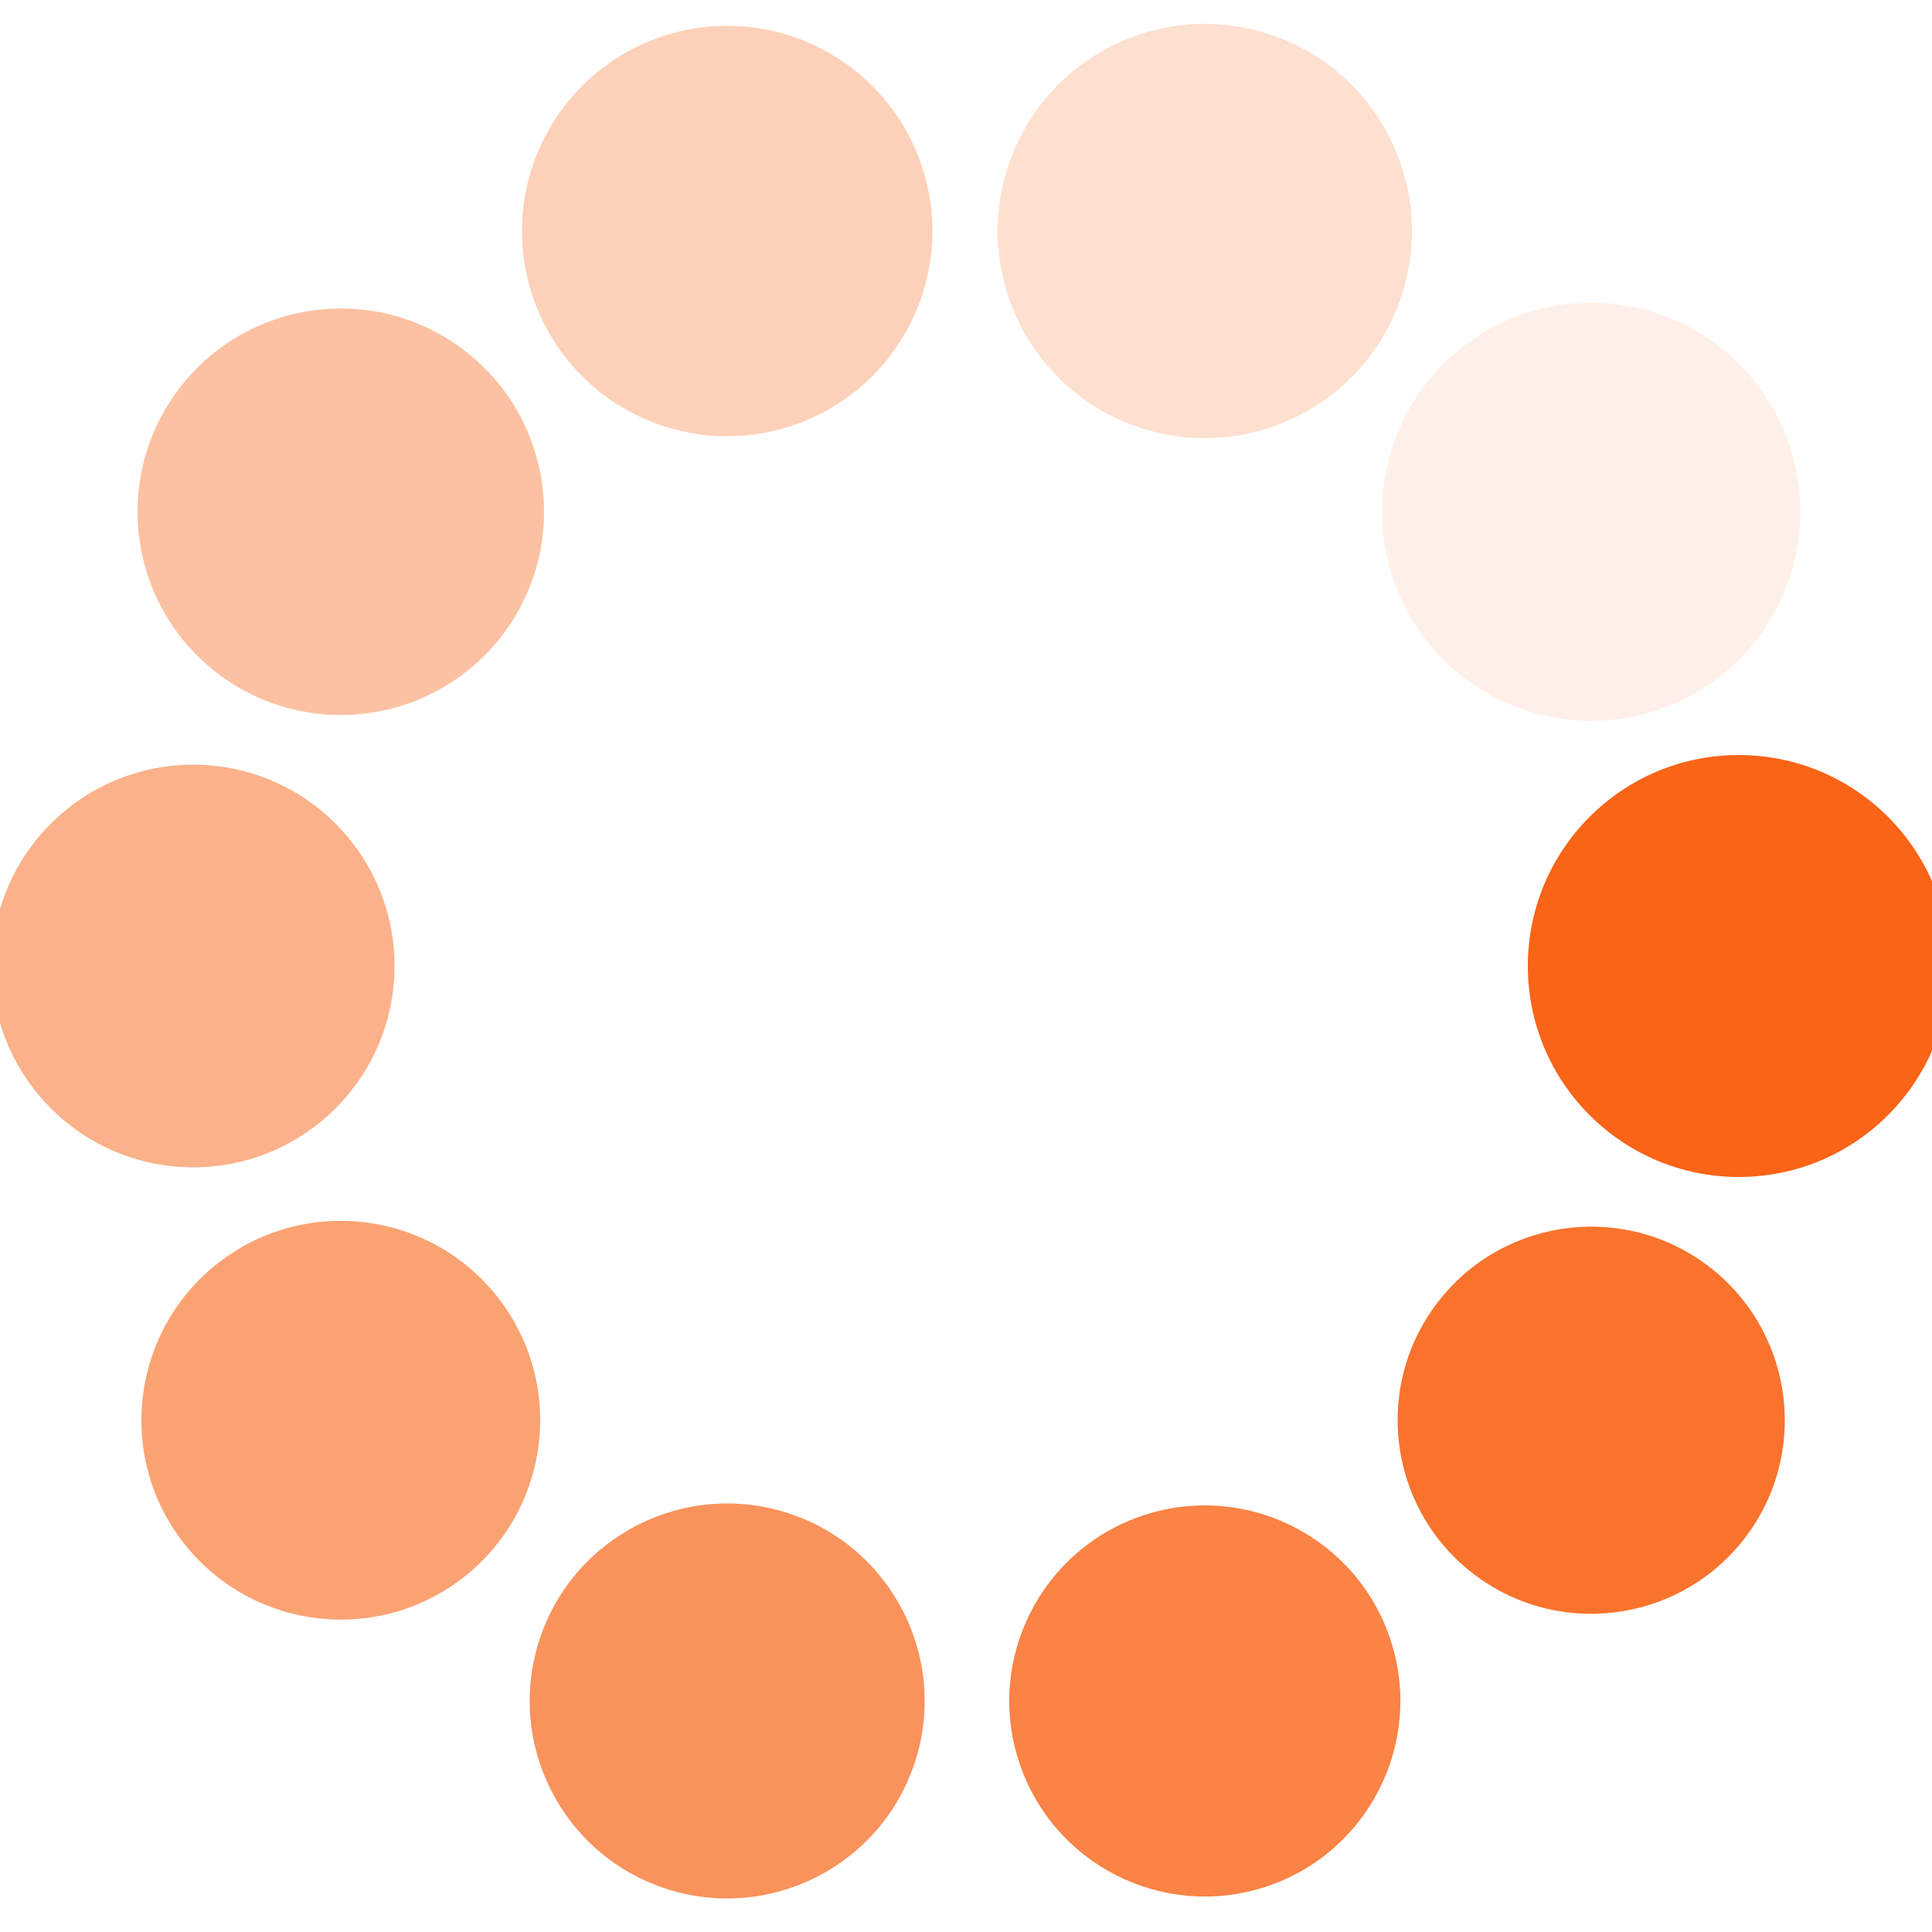 <svg xmlns="http://www.w3.org/2000/svg" xmlns:xlink="http://www.w3.org/1999/xlink" width="40" height="40" class="lds-spin" preserveAspectRatio="xMidYMid" viewBox="0 0 100 100" style="background:0 0;shape-rendering:auto"><g><g transform="translate(90,50) rotate(0)"><circle cx="0" cy="0" r="10" fill="#f96417" fill-opacity="1" transform="scale(1.092 1.092)"><animateTransform attributeName="transform" begin="-0.9s" dur="1s" keyTimes="0;1" repeatCount="indefinite" type="scale" values="1.1 1.1;1 1"/><animate attributeName="fill-opacity" begin="-0.9s" dur="1s" keyTimes="0;1" repeatCount="indefinite" values="1;0"/></circle></g></g><g><g transform="translate(82.361,73.511) rotate(36)"><circle cx="0" cy="0" r="10" fill="#f96417" fill-opacity=".9" transform="scale(1.002 1.002)"><animateTransform attributeName="transform" begin="-0.8s" dur="1s" keyTimes="0;1" repeatCount="indefinite" type="scale" values="1.1 1.1;1 1"/><animate attributeName="fill-opacity" begin="-0.8s" dur="1s" keyTimes="0;1" repeatCount="indefinite" values="1;0"/></circle></g></g><g><g transform="translate(62.361,88.042) rotate(72)"><circle cx="0" cy="0" r="10" fill="#f96417" fill-opacity=".8" transform="scale(1.012 1.012)"><animateTransform attributeName="transform" begin="-0.7s" dur="1s" keyTimes="0;1" repeatCount="indefinite" type="scale" values="1.1 1.1;1 1"/><animate attributeName="fill-opacity" begin="-0.7s" dur="1s" keyTimes="0;1" repeatCount="indefinite" values="1;0"/></circle></g></g><g><g transform="translate(37.639,88.042) rotate(108)"><circle cx="0" cy="0" r="10" fill="#f96417" fill-opacity=".7" transform="scale(1.022 1.022)"><animateTransform attributeName="transform" begin="-0.6s" dur="1s" keyTimes="0;1" repeatCount="indefinite" type="scale" values="1.1 1.1;1 1"/><animate attributeName="fill-opacity" begin="-0.6s" dur="1s" keyTimes="0;1" repeatCount="indefinite" values="1;0"/></circle></g></g><g><g transform="translate(17.639,73.511) rotate(144)"><circle cx="0" cy="0" r="10" fill="#f96417" fill-opacity=".6" transform="scale(1.032 1.032)"><animateTransform attributeName="transform" begin="-0.5s" dur="1s" keyTimes="0;1" repeatCount="indefinite" type="scale" values="1.1 1.1;1 1"/><animate attributeName="fill-opacity" begin="-0.5s" dur="1s" keyTimes="0;1" repeatCount="indefinite" values="1;0"/></circle></g></g><g><g transform="translate(10,50) rotate(180)"><circle cx="0" cy="0" r="10" fill="#f96417" fill-opacity=".5" transform="scale(1.042 1.042)"><animateTransform attributeName="transform" begin="-0.4s" dur="1s" keyTimes="0;1" repeatCount="indefinite" type="scale" values="1.1 1.1;1 1"/><animate attributeName="fill-opacity" begin="-0.4s" dur="1s" keyTimes="0;1" repeatCount="indefinite" values="1;0"/></circle></g></g><g><g transform="translate(17.639,26.489) rotate(216)"><circle cx="0" cy="0" r="10" fill="#f96417" fill-opacity=".4" transform="scale(1.052 1.052)"><animateTransform attributeName="transform" begin="-0.3s" dur="1s" keyTimes="0;1" repeatCount="indefinite" type="scale" values="1.1 1.1;1 1"/><animate attributeName="fill-opacity" begin="-0.3s" dur="1s" keyTimes="0;1" repeatCount="indefinite" values="1;0"/></circle></g></g><g><g transform="translate(37.639,11.958) rotate(252)"><circle cx="0" cy="0" r="10" fill="#f96417" fill-opacity=".3" transform="scale(1.062 1.062)"><animateTransform attributeName="transform" begin="-0.2s" dur="1s" keyTimes="0;1" repeatCount="indefinite" type="scale" values="1.1 1.1;1 1"/><animate attributeName="fill-opacity" begin="-0.2s" dur="1s" keyTimes="0;1" repeatCount="indefinite" values="1;0"/></circle></g></g><g><g transform="translate(62.361,11.958) rotate(288)"><circle cx="0" cy="0" r="10" fill="#f96417" fill-opacity=".2" transform="scale(1.072 1.072)"><animateTransform attributeName="transform" begin="-0.1s" dur="1s" keyTimes="0;1" repeatCount="indefinite" type="scale" values="1.1 1.1;1 1"/><animate attributeName="fill-opacity" begin="-0.1s" dur="1s" keyTimes="0;1" repeatCount="indefinite" values="1;0"/></circle></g></g><g><g transform="translate(82.361,26.489) rotate(324)"><circle cx="0" cy="0" r="10" fill="#f96417" fill-opacity=".1" transform="scale(1.082 1.082)"><animateTransform attributeName="transform" begin="0s" dur="1s" keyTimes="0;1" repeatCount="indefinite" type="scale" values="1.1 1.1;1 1"/><animate attributeName="fill-opacity" begin="0s" dur="1s" keyTimes="0;1" repeatCount="indefinite" values="1;0"/></circle></g></g></svg>
